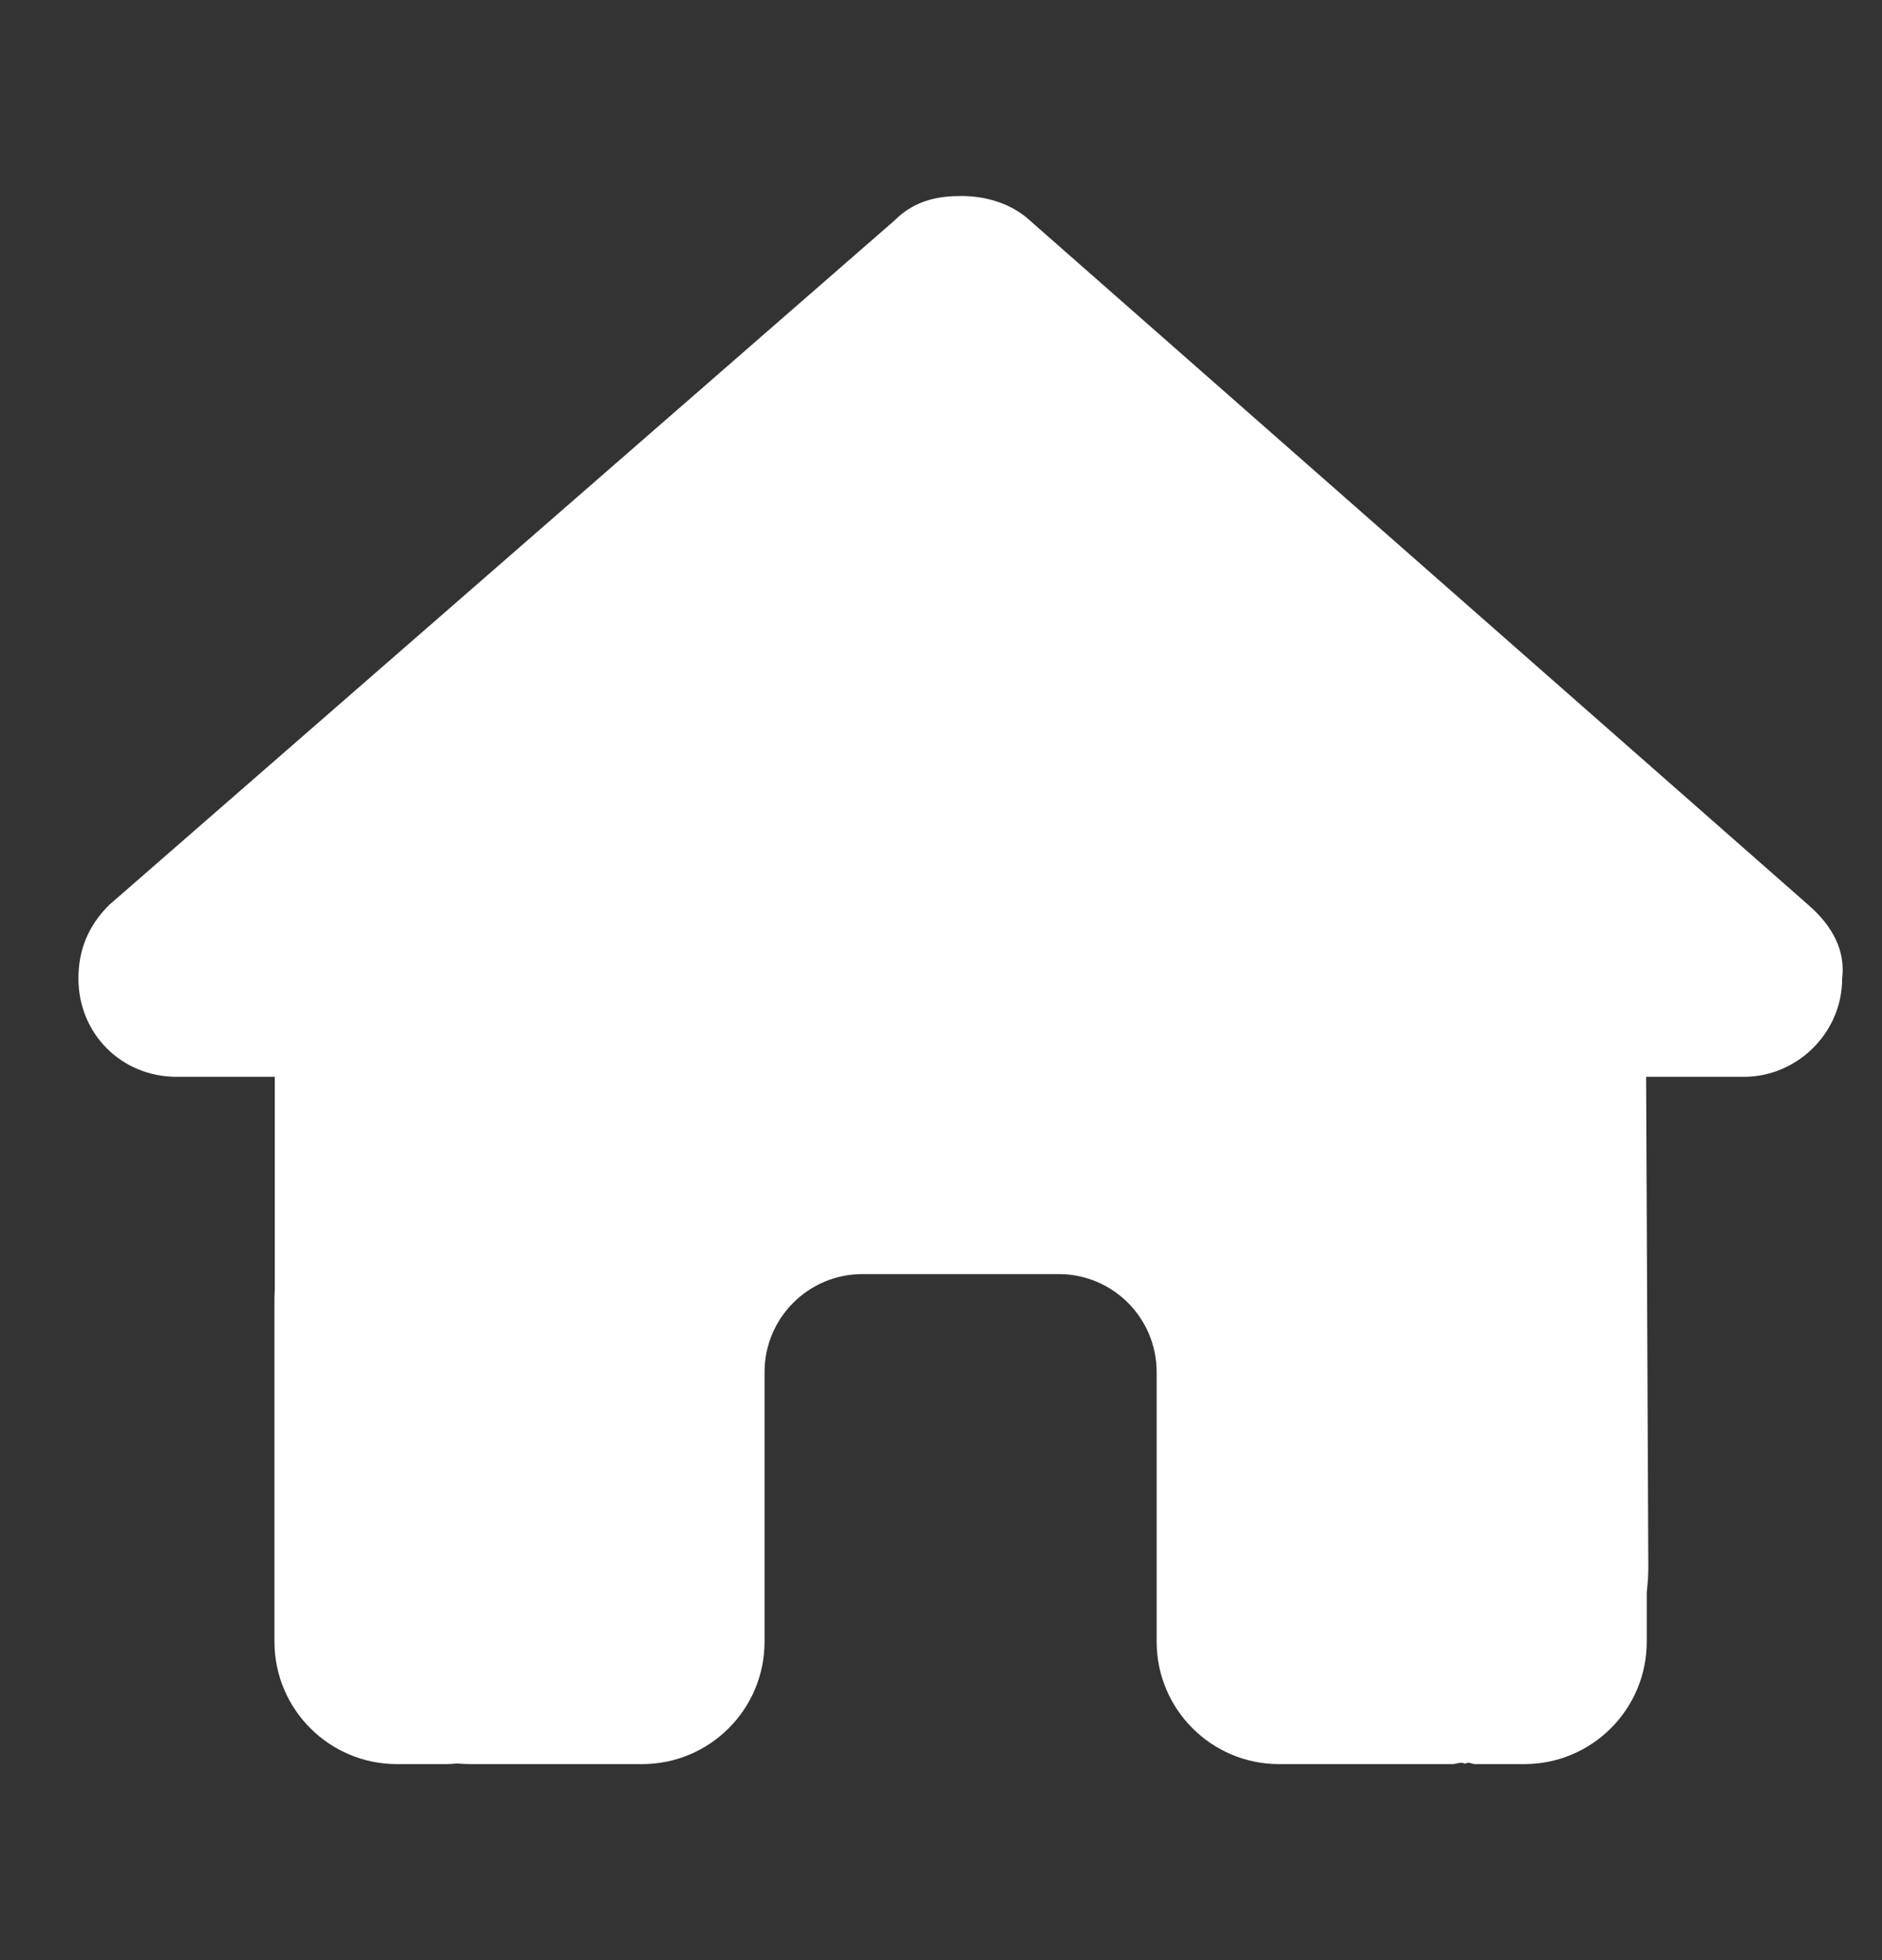 <svg width="24" height="25" viewBox="0 0 24 25" fill="none" xmlns="http://www.w3.org/2000/svg">
<rect x="0" y="0" width="24" height="25" fill="#333333" stroke="none"/>
<path d="M23.492 12.48C23.492 13.184 22.906 13.734 22.242 13.734H20.992L21.02 19.988C21.02 20.098 21.012 20.199 21 20.305V20.938C21 21.801 20.301 22.5 19.438 22.5H18.812C18.77 22.5 18.727 22.465 18.684 22.496C18.629 22.465 18.574 22.5 18.52 22.5H16.312C15.449 22.5 14.75 21.801 14.75 20.938V17.5C14.75 16.809 14.191 16.25 13.5 16.25H11C10.309 16.25 9.75 16.809 9.75 17.5V20.938C9.75 21.801 9.051 22.5 8.188 22.5H6.004C5.945 22.5 5.887 22.496 5.828 22.492C5.781 22.496 5.734 22.5 5.688 22.5H5.062C4.2 22.5 3.5 21.801 3.5 20.938V16.562C3.5 16.527 3.501 16.488 3.504 16.453V13.734H2.252C1.548 13.734 1 13.184 1 12.48C1 12.129 1.117 11.816 1.391 11.543L11.406 2.813C11.68 2.539 11.992 2.5 12.266 2.5C12.539 2.5 12.852 2.578 13.09 2.774L23.062 11.543C23.375 11.816 23.535 12.129 23.492 12.48Z" fill="white"/>
</svg>

